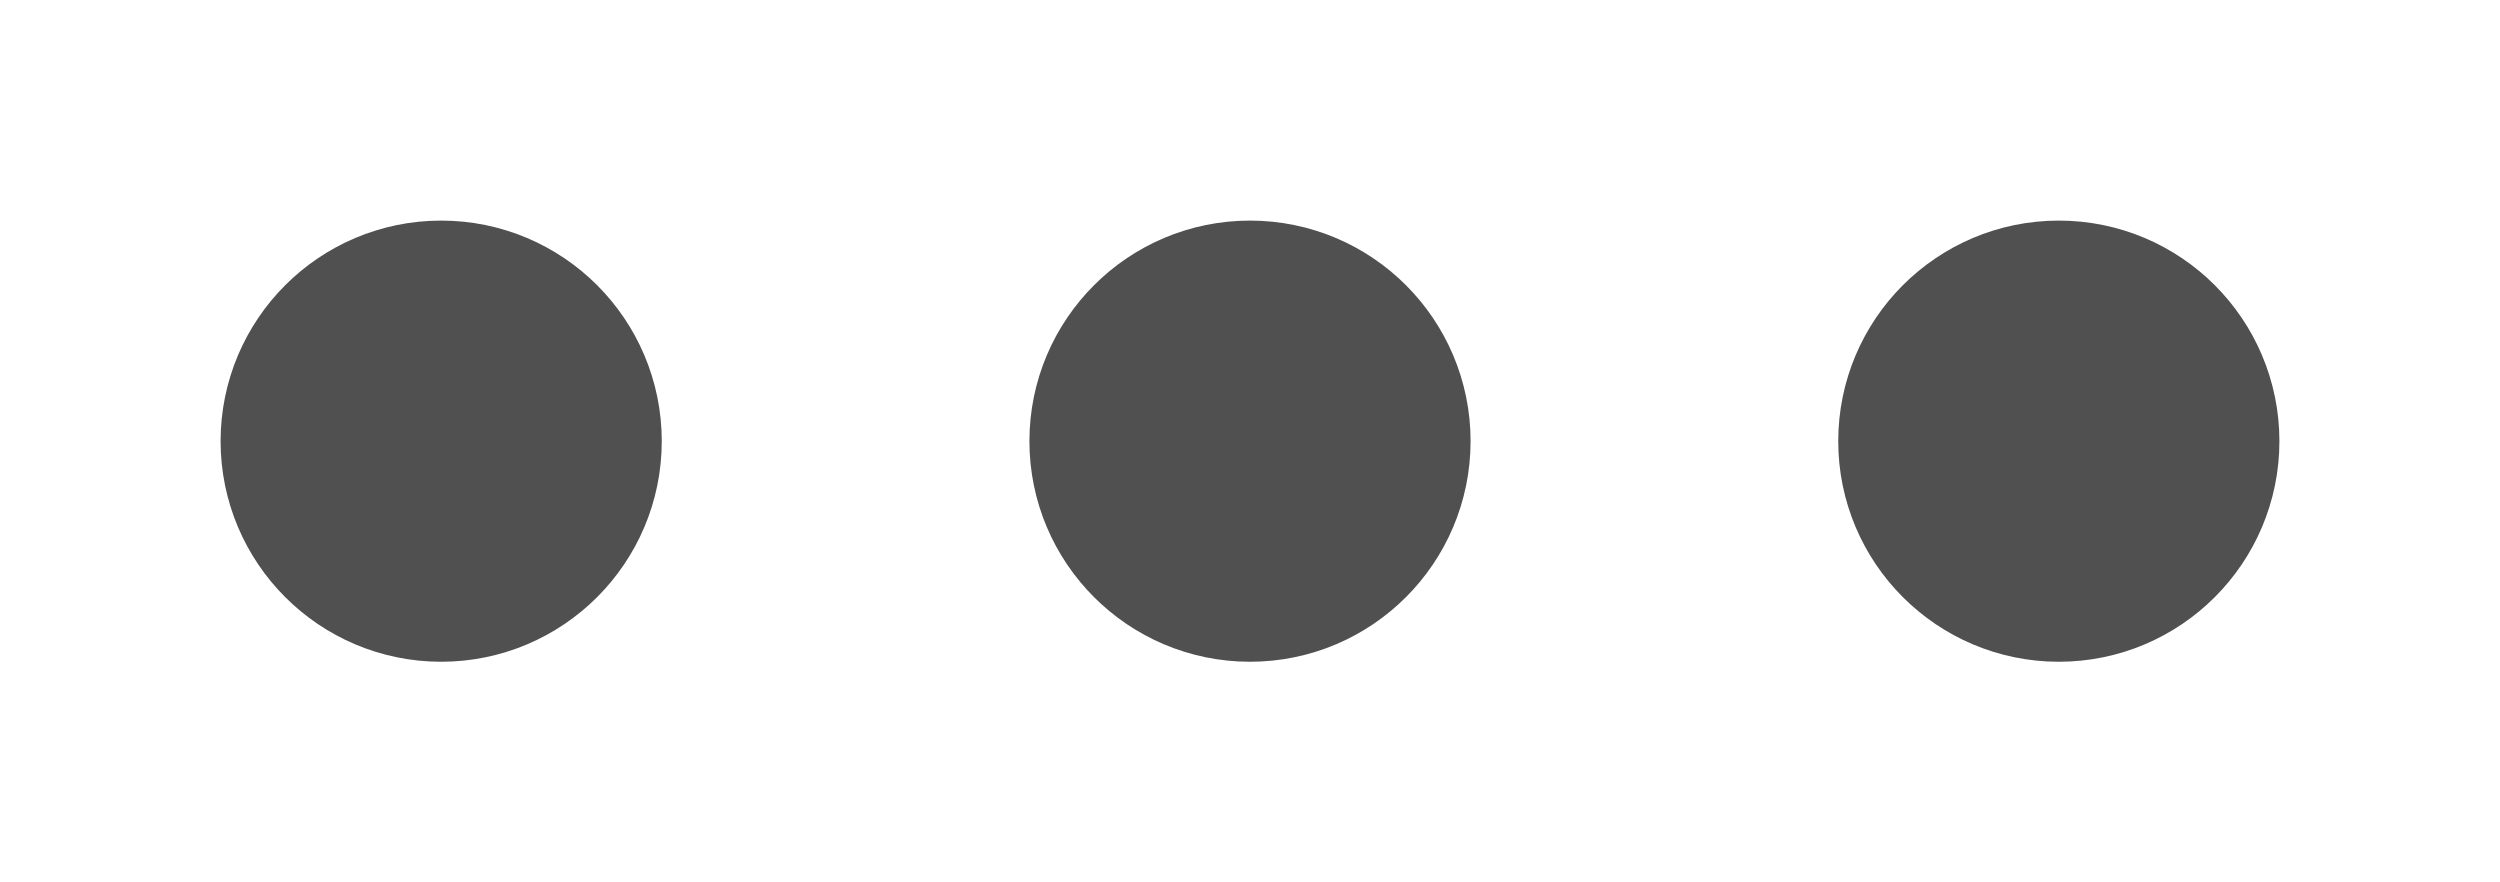 <svg width="17" height="6" viewBox="0 0 17 6" fill="none" xmlns="http://www.w3.org/2000/svg">
<path d="M13.25 3C13.25 3.414 13.586 3.75 14 3.75C14.414 3.75 14.75 3.414 14.75 3C14.75 2.586 14.414 2.25 14 2.25C13.586 2.25 13.25 2.586 13.25 3Z" stroke="#505050" stroke-width="1.5" stroke-linecap="round" stroke-linejoin="round"/>
<path d="M7.75 3C7.75 3.414 8.086 3.75 8.5 3.75C8.914 3.75 9.25 3.414 9.25 3C9.25 2.586 8.914 2.25 8.5 2.25C8.086 2.25 7.75 2.586 7.75 3Z" stroke="#505050" stroke-width="1.5" stroke-linecap="round" stroke-linejoin="round"/>
<path d="M2.25 3C2.25 3.414 2.586 3.75 3 3.75C3.414 3.75 3.75 3.414 3.75 3C3.75 2.586 3.414 2.25 3 2.25C2.586 2.25 2.25 2.586 2.25 3Z" stroke="#505050" stroke-width="1.5" stroke-linecap="round" stroke-linejoin="round"/>
</svg>
